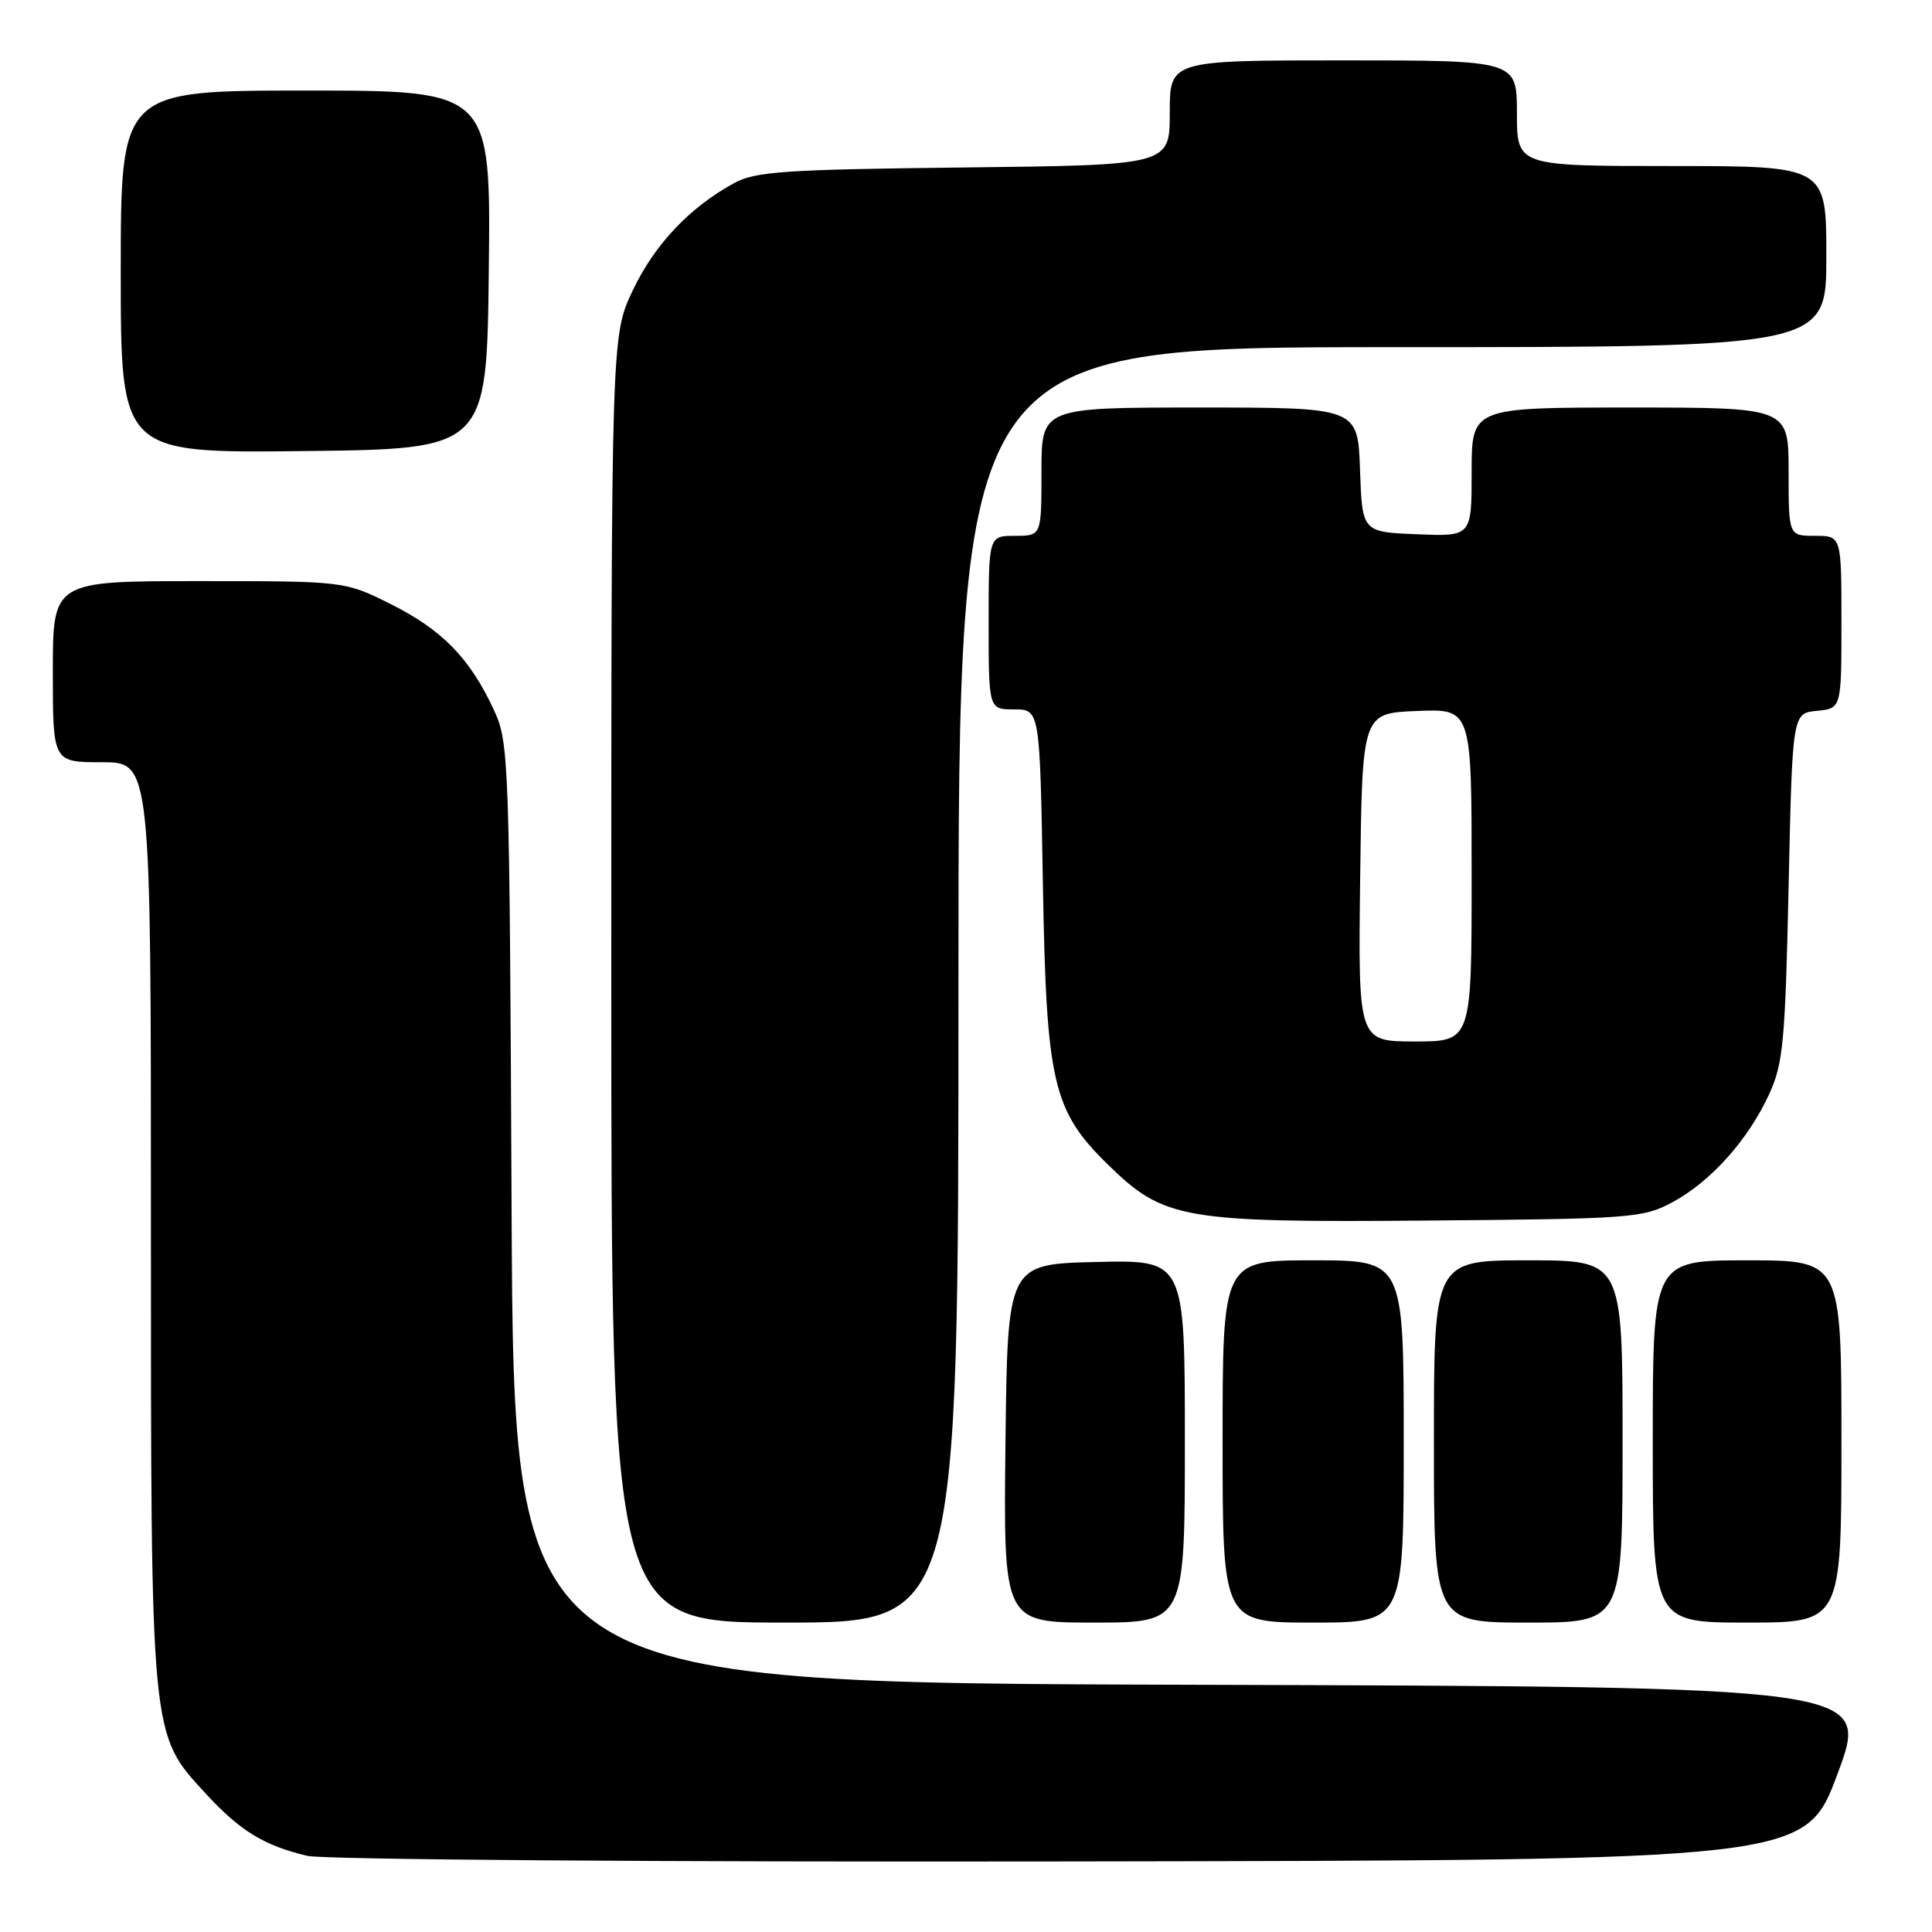 <?xml version="1.0" encoding="UTF-8" standalone="no"?>
<!DOCTYPE svg PUBLIC "-//W3C//DTD SVG 1.1//EN" "http://www.w3.org/Graphics/SVG/1.1/DTD/svg11.dtd" >
<svg xmlns="http://www.w3.org/2000/svg" xmlns:xlink="http://www.w3.org/1999/xlink" version="1.1" viewBox="0 0 256 256">
 <g >
 <path fill="currentColor"
d=" M 243.50 235.00 C 247.77 223.50 247.77 223.50 157.93 223.24 C 68.09 222.99 68.09 222.99 67.79 160.74 C 67.51 100.01 67.45 98.39 65.41 94.00 C 62.26 87.22 58.57 83.44 51.80 80.06 C 45.68 77.00 45.68 77.00 26.34 77.00 C 7.00 77.00 7.00 77.00 7.00 89.00 C 7.00 101.00 7.00 101.00 13.50 101.00 C 20.00 101.00 20.00 101.00 20.00 161.82 C 20.00 230.62 19.91 229.69 27.27 237.67 C 31.81 242.61 35.01 244.56 40.72 245.91 C 42.83 246.41 87.60 246.74 141.86 246.65 C 239.23 246.50 239.23 246.50 243.50 235.00 Z  M 127.00 130.50 C 127.00 46.00 127.00 46.00 184.50 46.00 C 242.00 46.00 242.00 46.00 242.00 34.00 C 242.00 22.00 242.00 22.00 221.50 22.00 C 201.00 22.00 201.00 22.00 201.00 15.00 C 201.00 8.00 201.00 8.00 178.00 8.00 C 155.00 8.00 155.00 8.00 155.00 14.94 C 155.00 21.88 155.00 21.88 127.75 22.19 C 103.95 22.46 100.09 22.72 97.26 24.27 C 91.36 27.50 86.72 32.41 83.84 38.49 C 81.00 44.50 81.00 44.50 81.00 129.75 C 81.00 215.00 81.00 215.00 104.00 215.00 C 127.00 215.00 127.00 215.00 127.00 130.50 Z  M 157.00 190.97 C 157.00 166.94 157.00 166.94 145.25 167.22 C 133.50 167.50 133.50 167.50 133.23 191.25 C 132.96 215.00 132.96 215.00 144.98 215.00 C 157.00 215.00 157.00 215.00 157.00 190.97 Z  M 186.00 191.00 C 186.00 167.00 186.00 167.00 174.00 167.00 C 162.00 167.00 162.00 167.00 162.00 191.00 C 162.00 215.00 162.00 215.00 174.00 215.00 C 186.00 215.00 186.00 215.00 186.00 191.00 Z  M 215.00 191.00 C 215.00 167.00 215.00 167.00 202.50 167.00 C 190.00 167.00 190.00 167.00 190.00 191.00 C 190.00 215.00 190.00 215.00 202.50 215.00 C 215.00 215.00 215.00 215.00 215.00 191.00 Z  M 244.00 191.00 C 244.00 167.00 244.00 167.00 231.50 167.00 C 219.00 167.00 219.00 167.00 219.00 191.00 C 219.00 215.00 219.00 215.00 231.50 215.00 C 244.00 215.00 244.00 215.00 244.00 191.00 Z  M 221.59 159.31 C 226.64 156.61 231.61 151.07 234.39 145.05 C 236.28 140.97 236.55 138.15 237.00 117.50 C 237.50 94.50 237.50 94.50 240.75 94.19 C 244.00 93.87 244.00 93.87 244.00 82.44 C 244.00 71.00 244.00 71.00 240.50 71.00 C 237.00 71.00 237.00 71.00 237.00 62.50 C 237.00 54.00 237.00 54.00 216.00 54.00 C 195.00 54.00 195.00 54.00 195.00 62.54 C 195.00 71.09 195.00 71.09 187.75 70.79 C 180.50 70.50 180.50 70.50 180.21 62.25 C 179.92 54.00 179.92 54.00 158.96 54.00 C 138.00 54.00 138.00 54.00 138.00 62.50 C 138.00 71.00 138.00 71.00 134.50 71.00 C 131.00 71.00 131.00 71.00 131.00 82.50 C 131.00 94.00 131.00 94.00 134.39 94.00 C 137.79 94.00 137.79 94.00 138.19 117.25 C 138.65 143.56 139.49 147.17 146.88 154.39 C 154.22 161.55 156.77 162.00 189.00 161.73 C 216.18 161.51 217.69 161.40 221.59 159.31 Z  M 64.77 35.75 C 65.04 12.00 65.04 12.00 40.52 12.00 C 16.00 12.00 16.00 12.00 16.00 36.02 C 16.00 60.04 16.00 60.04 40.25 59.77 C 64.50 59.50 64.50 59.50 64.77 35.75 Z  M 180.23 116.25 C 180.50 94.50 180.50 94.50 187.75 94.21 C 195.00 93.91 195.00 93.91 195.00 115.96 C 195.00 138.00 195.00 138.00 187.48 138.00 C 179.96 138.00 179.96 138.00 180.23 116.25 Z "/>
</g>
</svg>
